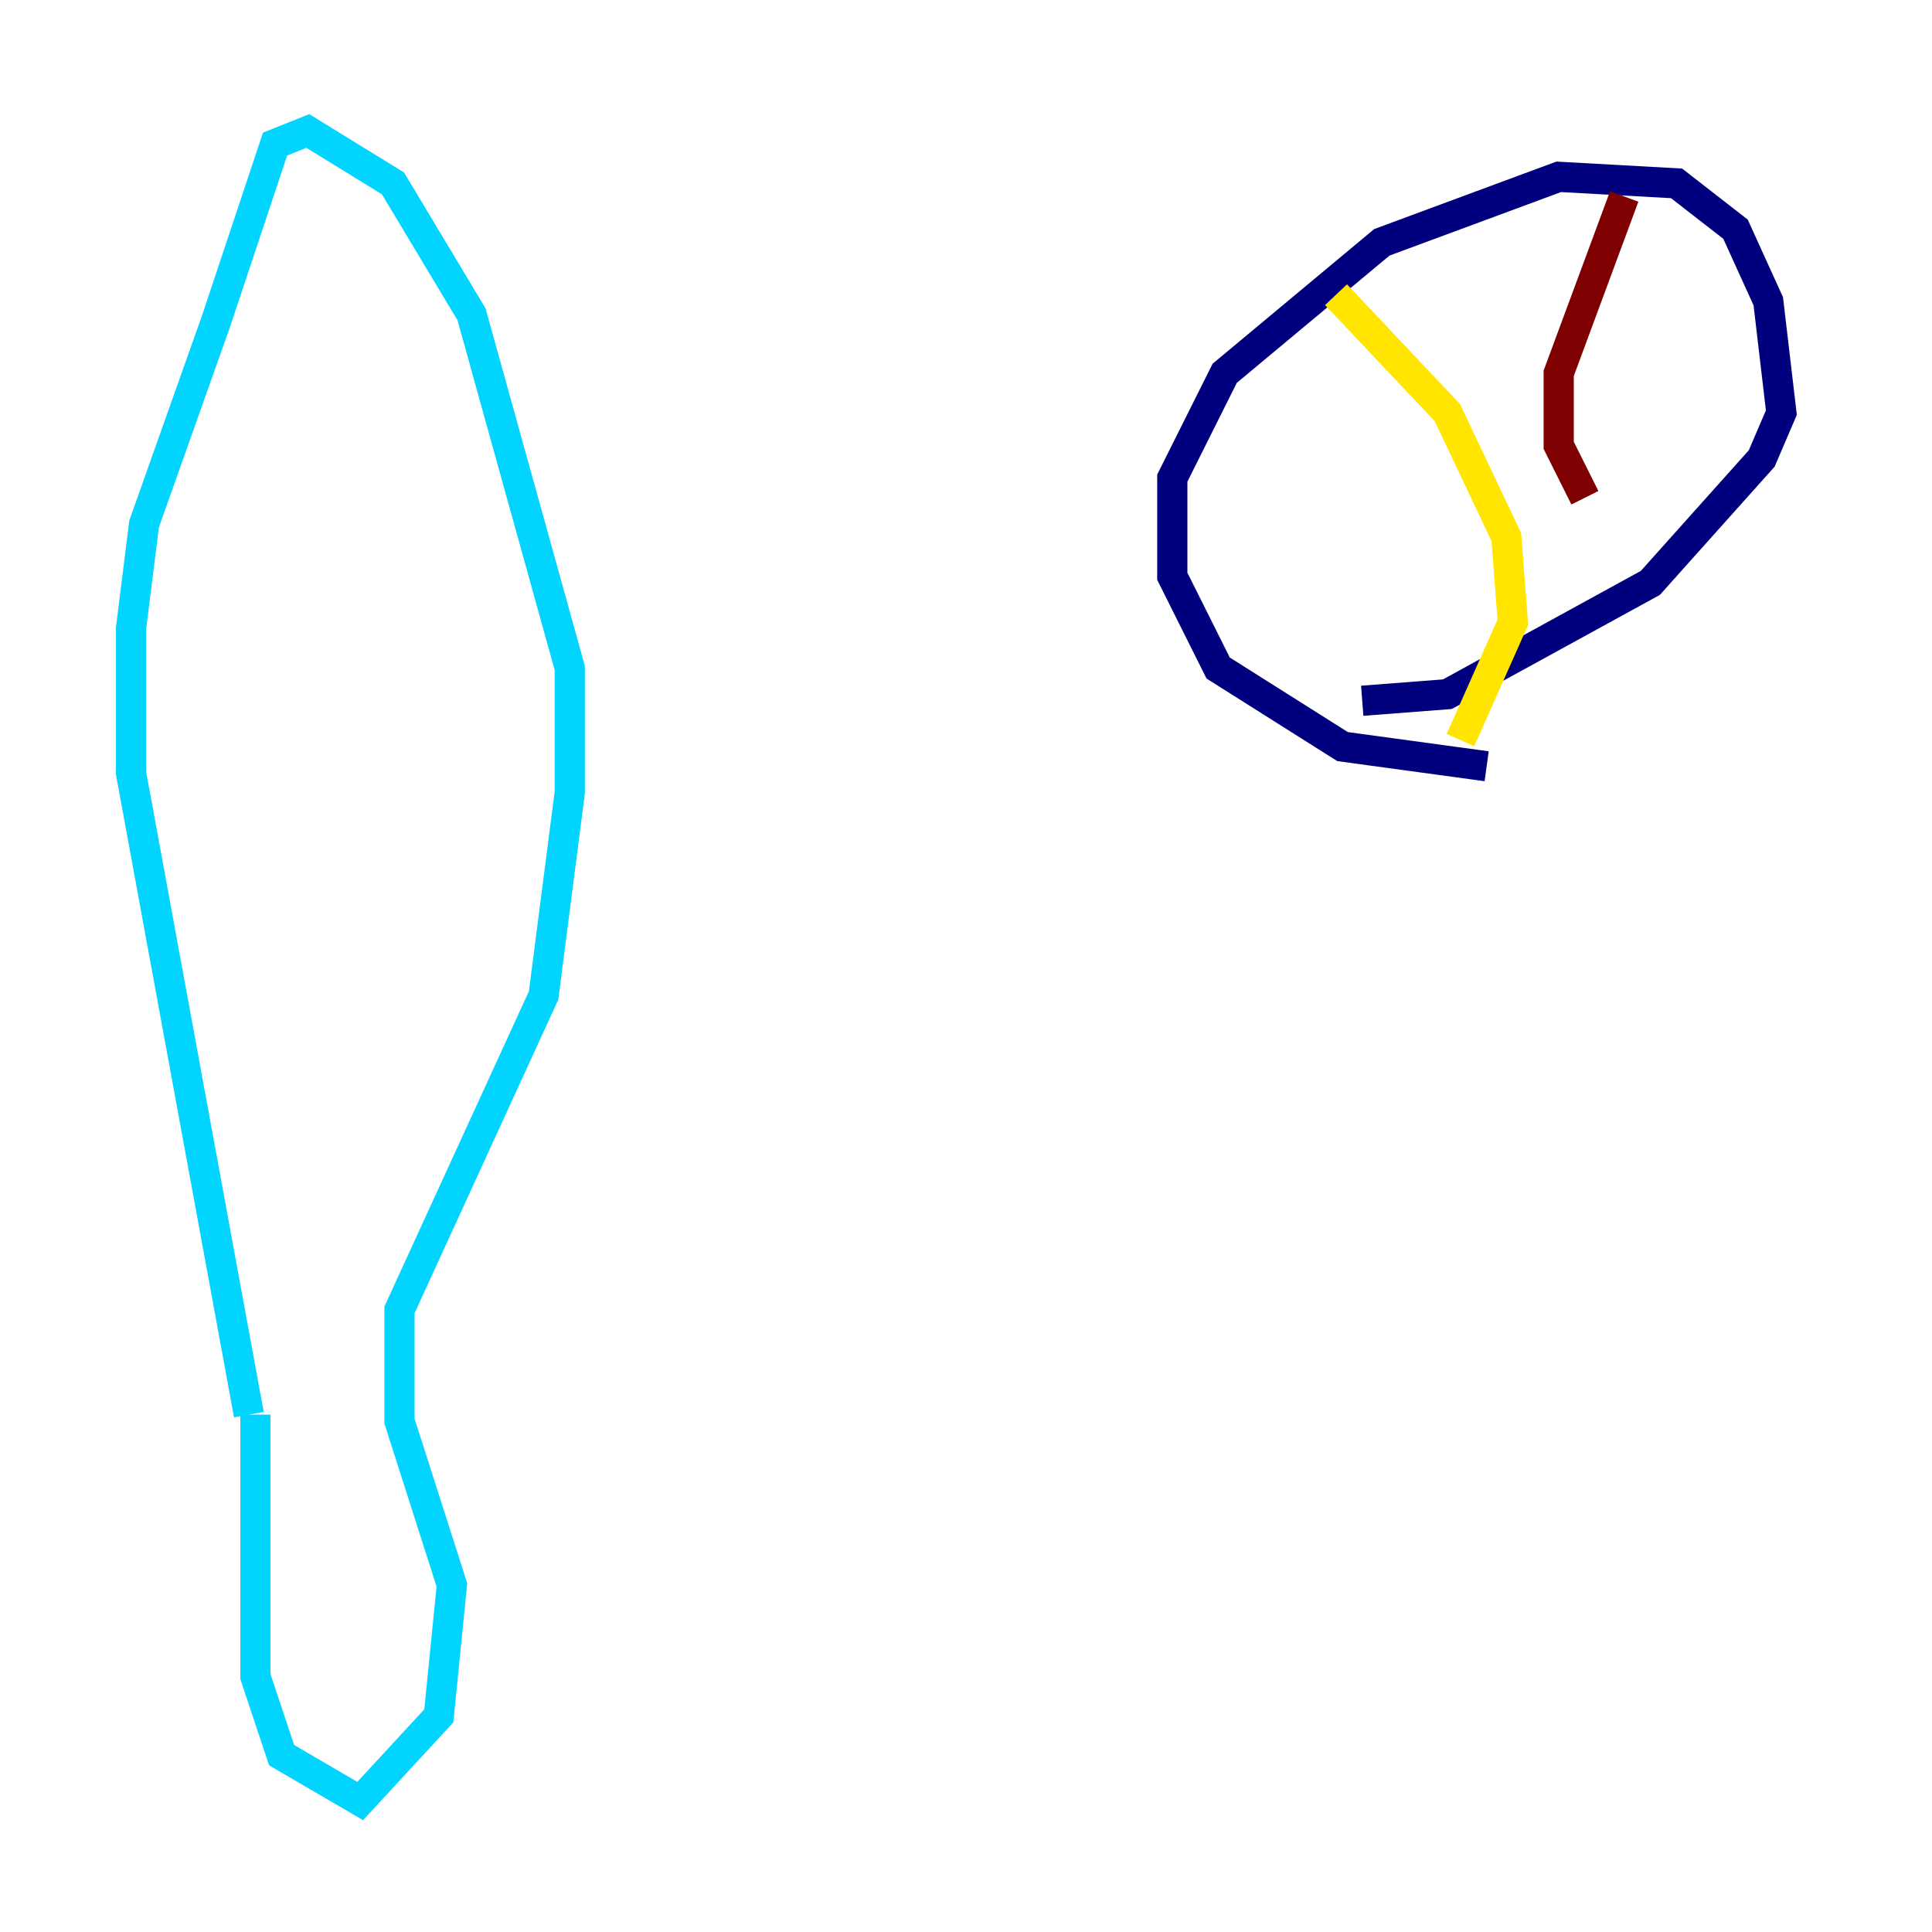 <?xml version="1.0" encoding="utf-8" ?>
<svg baseProfile="tiny" height="128" version="1.2" viewBox="0,0,128,128" width="128" xmlns="http://www.w3.org/2000/svg" xmlns:ev="http://www.w3.org/2001/xml-events" xmlns:xlink="http://www.w3.org/1999/xlink"><defs /><polyline fill="none" points="98.495,50.766 88.949,49.464 80.705,44.258 77.668,38.183 77.668,31.675 81.139,24.732 91.552,16.054 103.268,11.715 111.078,12.149 114.983,15.186 117.153,19.959 118.02,27.336 116.719,30.373 109.342,38.617 95.891,45.993 90.251,46.427" stroke="#00007f" stroke-width="2" /><polyline fill="none" points="16.922,93.722 16.922,111.078 18.658,116.285 23.864,119.322 29.071,113.681 29.939,105.003 26.468,94.156 26.468,86.78 36.014,65.953 37.749,52.502 37.749,44.258 31.241,20.827 26.034,12.149 20.393,8.678 18.224,9.546 14.319,21.261 9.546,34.712 8.678,41.654 8.678,51.2 16.488,93.722" stroke="#00d4ff" stroke-width="2" /><polyline fill="none" points="88.515,19.525 95.891,27.336 99.797,35.58 100.231,41.22 96.759,49.031" stroke="#ffe500" stroke-width="2" /><polyline fill="none" points="107.607,13.017 103.268,24.732 103.268,29.505 105.003,32.976" stroke="#7f0000" stroke-width="2" /></svg>